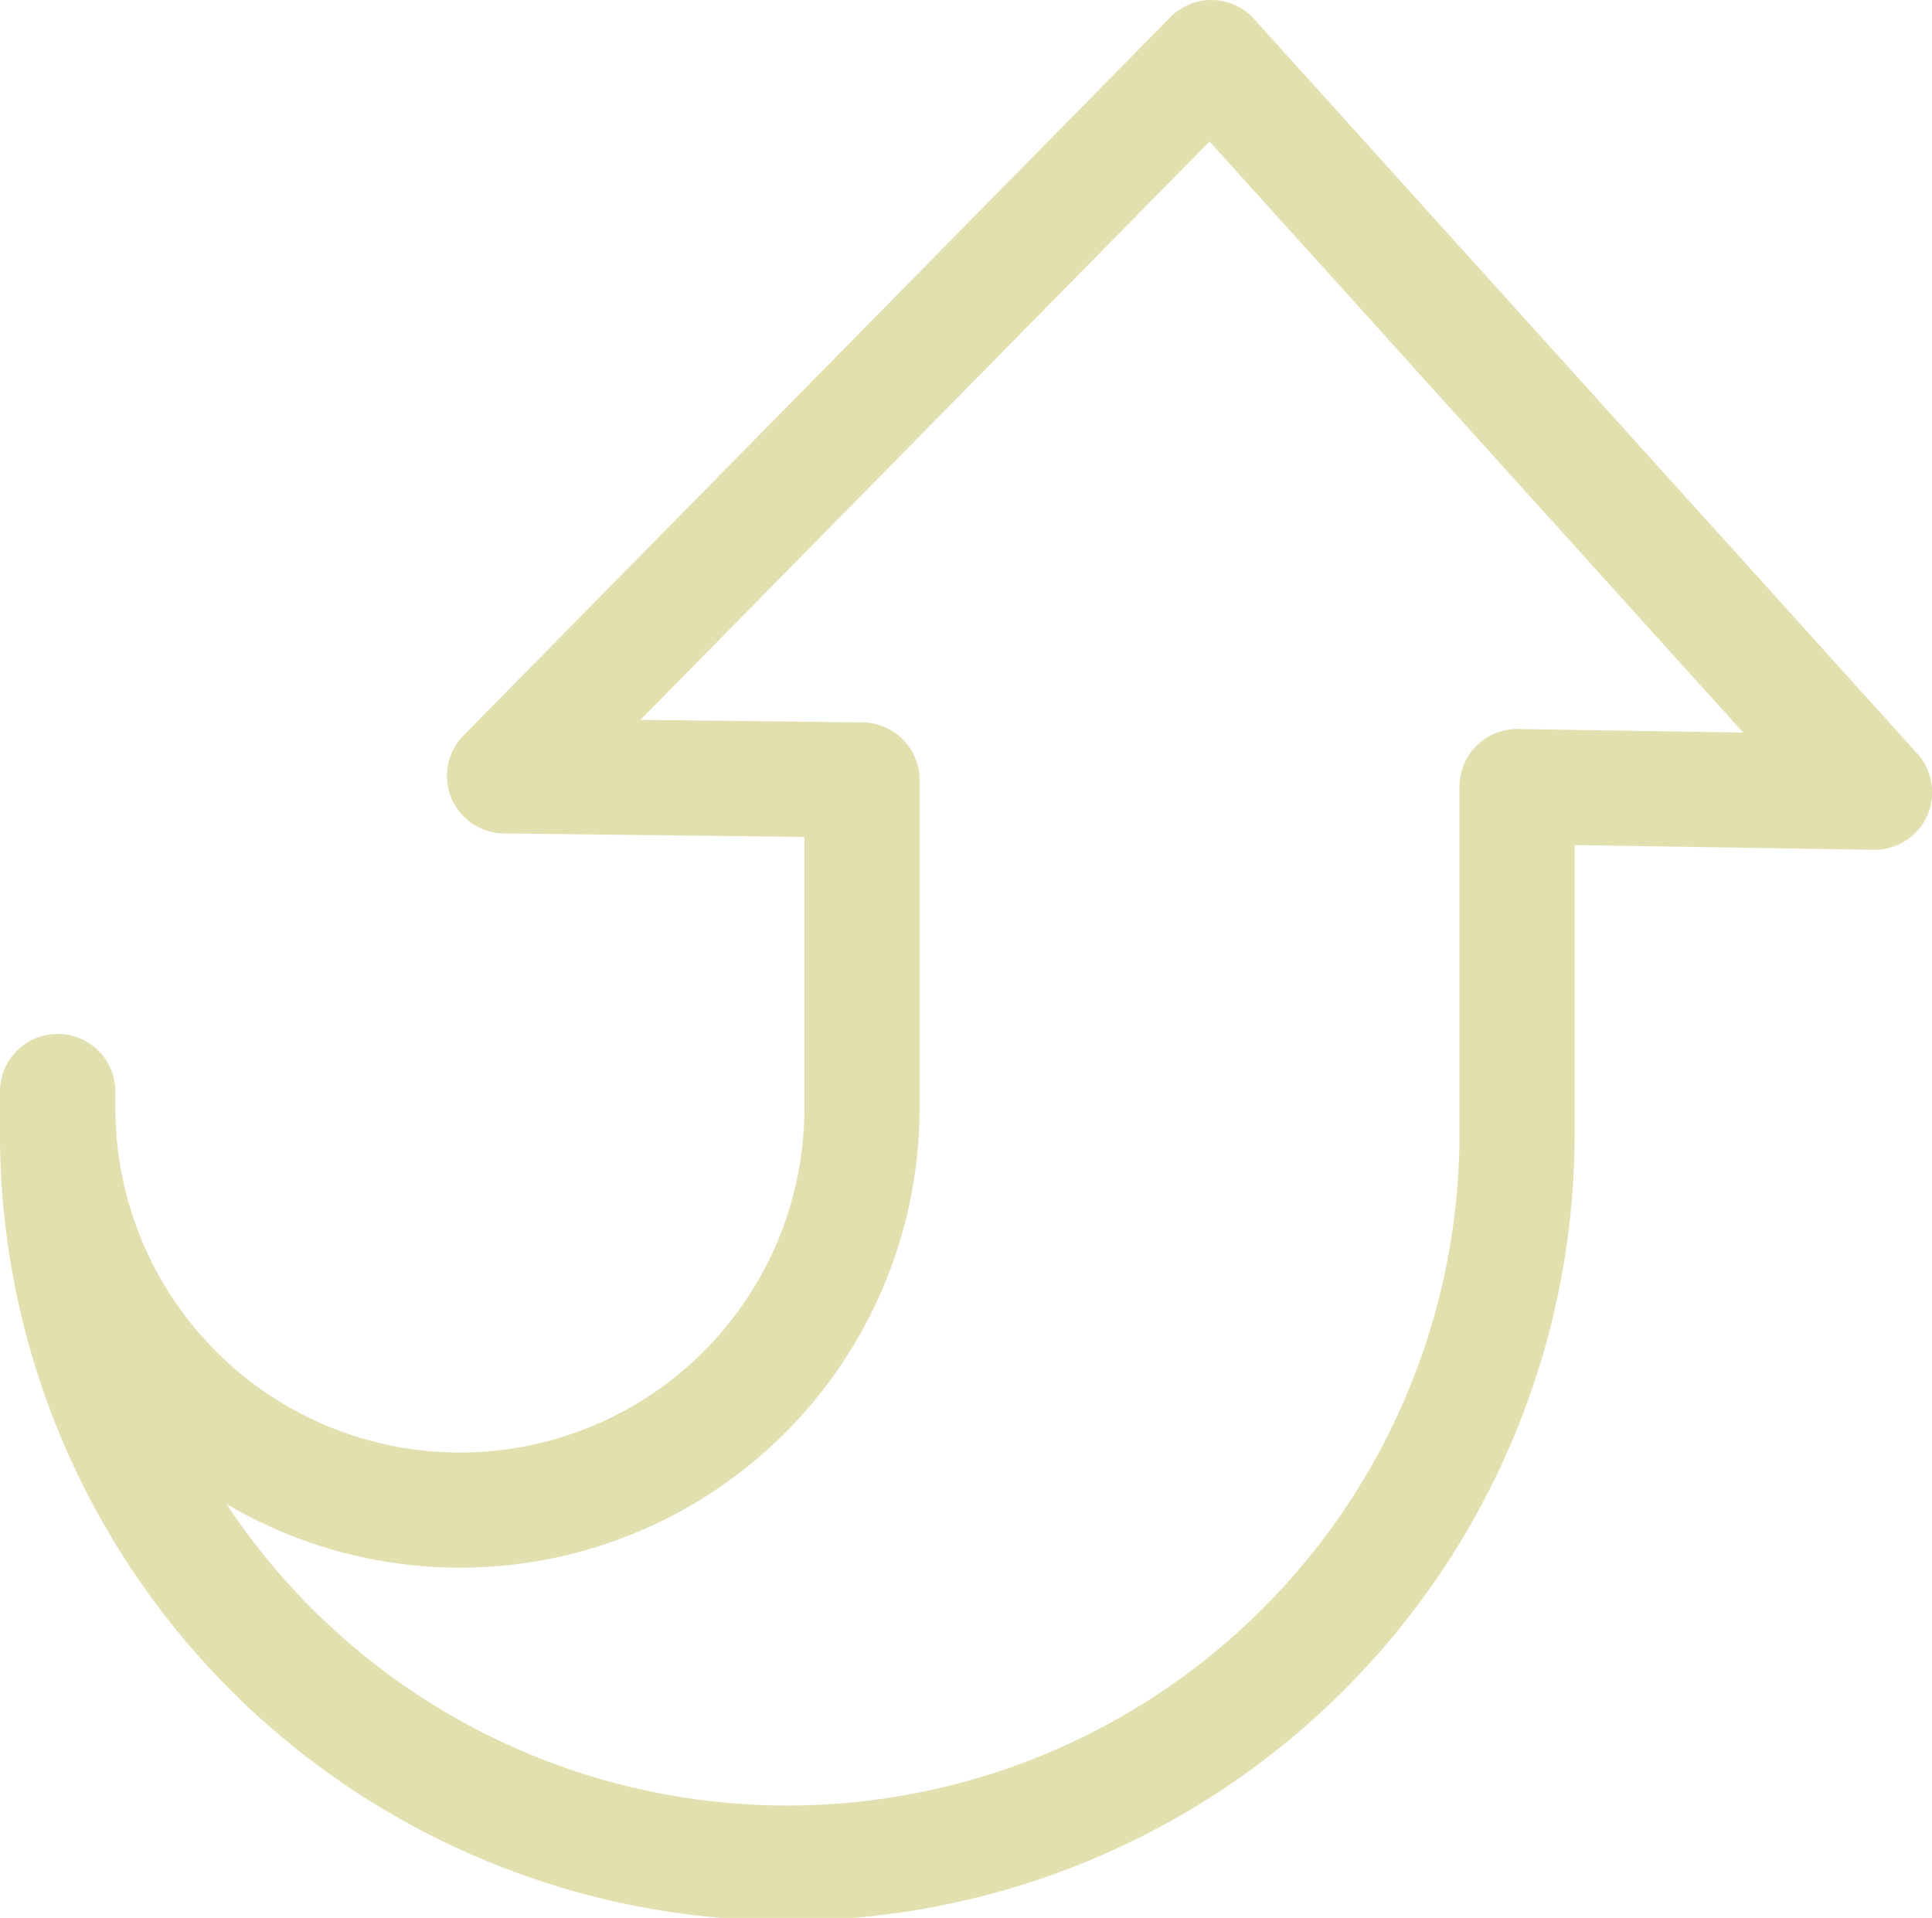 <svg xmlns="http://www.w3.org/2000/svg" xmlns:xlink="http://www.w3.org/1999/xlink" width="36.137" height="35.876" viewBox="0 0 36.137 35.876">
  <defs>
    <clipPath id="clip-path">
      <rect id="Rectangle_130" data-name="Rectangle 130" width="35.876" height="36.137" transform="translate(0 0)" fill="none" stroke="#e3e0b0" stroke-width="1"/>
    </clipPath>
  </defs>
  <g id="Group_149" data-name="Group 149" transform="translate(36.137) rotate(90)">
    <g id="Group_148" data-name="Group 148" clip-path="url(#clip-path)">
      <path id="Path_389" data-name="Path 389" d="M20.418,35.061H21.2a13.649,13.649,0,0,0,0-27.3H14.713l.106-6.687L1.077,13.479,14.513,26.7l.077-6.686h6.136a7.521,7.521,0,0,1,0,15.042h-.308" fill="none" stroke="#e3e0b0" stroke-linecap="round" stroke-linejoin="round" stroke-width="2.154"/>
    </g>
  </g>
</svg>
